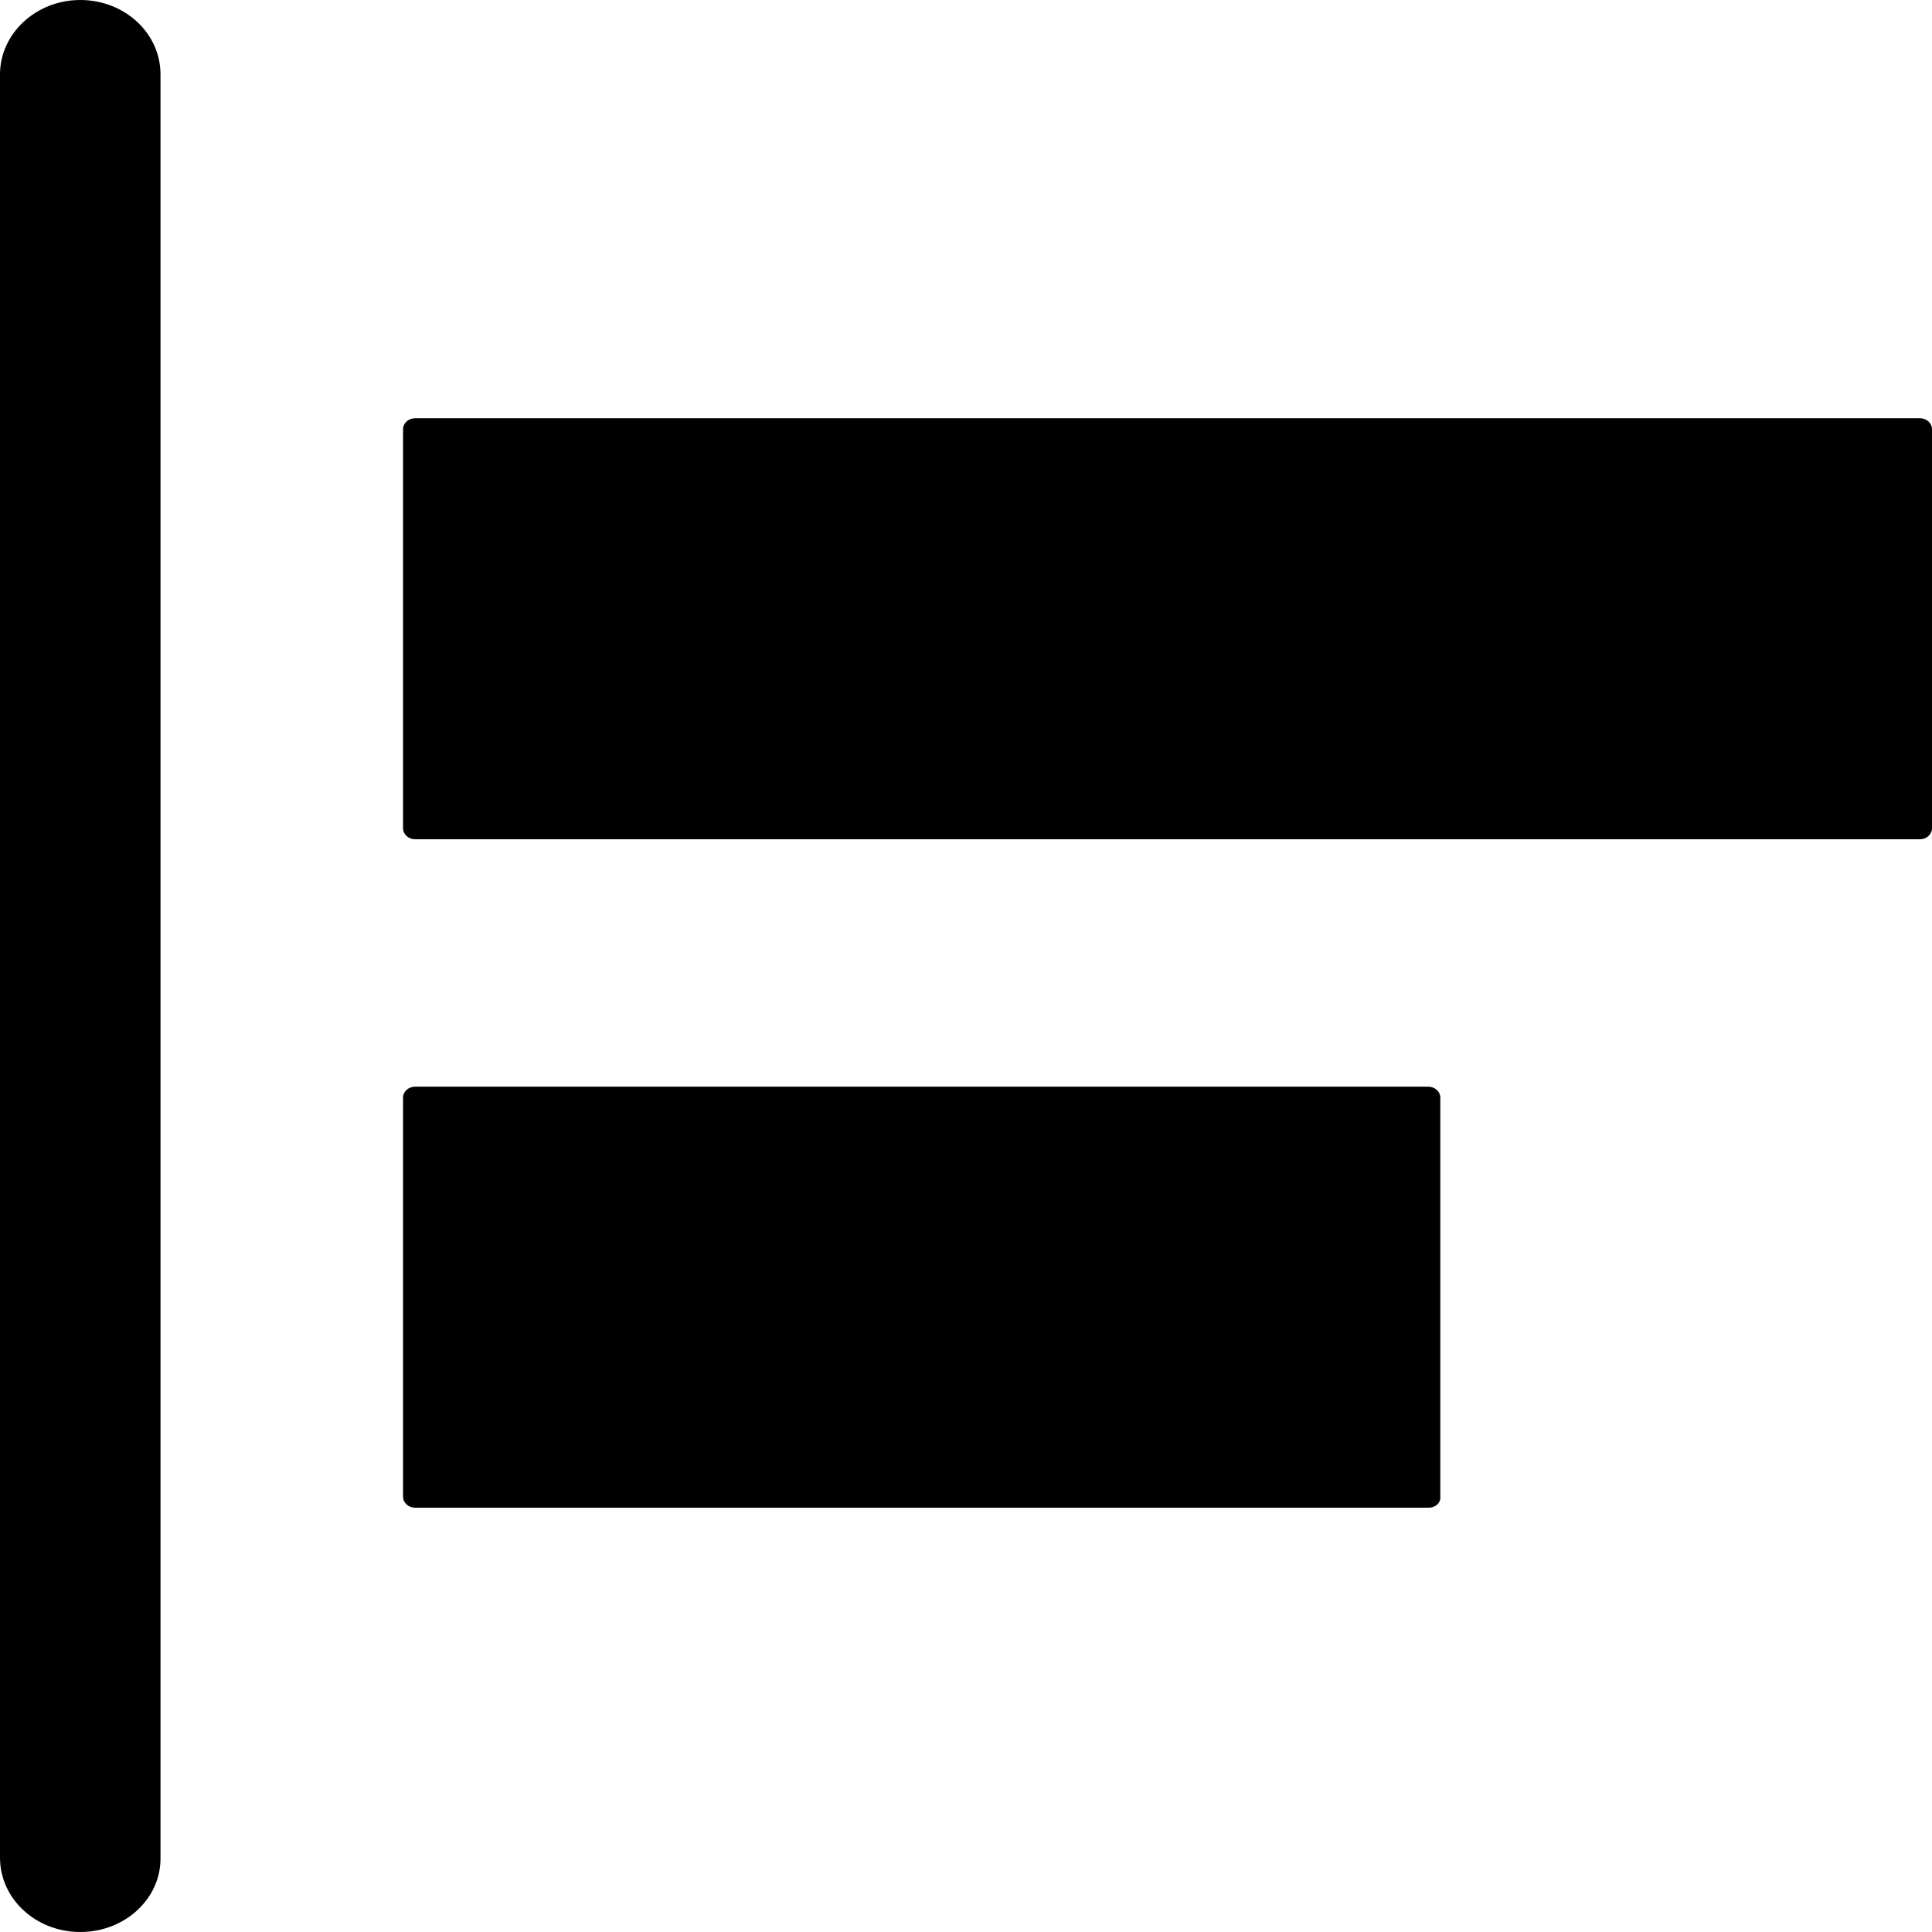 <?xml version="1.0" encoding="UTF-8" standalone="no"?>
<svg
   t="1732784374392"
   class="icon"
   viewBox="0 0 1024 1024"
   version="1.1"
   p-id="1957"
   width="16"
   height="16"
   id="svg1"
   sodipodi:docname="align_left_black.svg"
   inkscape:version="1.3.2 (091e20e, 2023-11-25, custom)"
   xmlns:inkscape="http://www.inkscape.org/namespaces/inkscape"
   xmlns:sodipodi="http://sodipodi.sourceforge.net/DTD/sodipodi-0.dtd"
   xmlns="http://www.w3.org/2000/svg"
   xmlns:svg="http://www.w3.org/2000/svg">
  <defs
     id="defs1" />
  <sodipodi:namedview
     id="namedview1"
     pagecolor="#ffffff"
     bordercolor="#000000"
     borderopacity="0.25"
     inkscape:showpageshadow="2"
     inkscape:pageopacity="0.0"
     inkscape:pagecheckerboard="0"
     inkscape:deskcolor="#d1d1d1"
     inkscape:zoom="25.40625"
     inkscape:cx="9.6629766"
     inkscape:cy="12.418204"
     inkscape:window-width="1920"
     inkscape:window-height="1009"
     inkscape:window-x="-8"
     inkscape:window-y="-8"
     inkscape:window-maximized="1"
     inkscape:current-layer="svg1" />
  <path
     d="M 1017.652,444.824 H 219.973 c -3.492,0 -6.348,-2.629 -6.348,-5.841 V 227.523 c 0,-3.213 2.857,-5.841 6.348,-5.841 h 797.679 c 3.492,0 6.348,2.629 6.348,5.841 v 211.459 c 0,3.213 -2.857,5.841 -6.348,5.841 z M 757.366,799.106 H 219.973 c -3.492,0 -6.348,-2.629 -6.348,-5.841 V 581.805 c 0,-3.213 2.857,-5.841 6.348,-5.841 h 537.076 c 3.492,0 6.348,2.629 6.348,5.841 v 211.459 c 0.317,3.213 -2.539,5.841 -6.031,5.841 z M 42.534,1024 C 19.045,1024 0,1006.476 0,984.57 V 39.43 C 0,17.816 19.045,0 42.534,0 66.024,0 85.069,17.524 85.069,39.43 V 984.57 C 85.386,1006.184 66.341,1024 42.534,1024 Z"
     p-id="1958"
     fill="#000000"
     id="path1"
     style="stroke-width:1.487" />
</svg>
